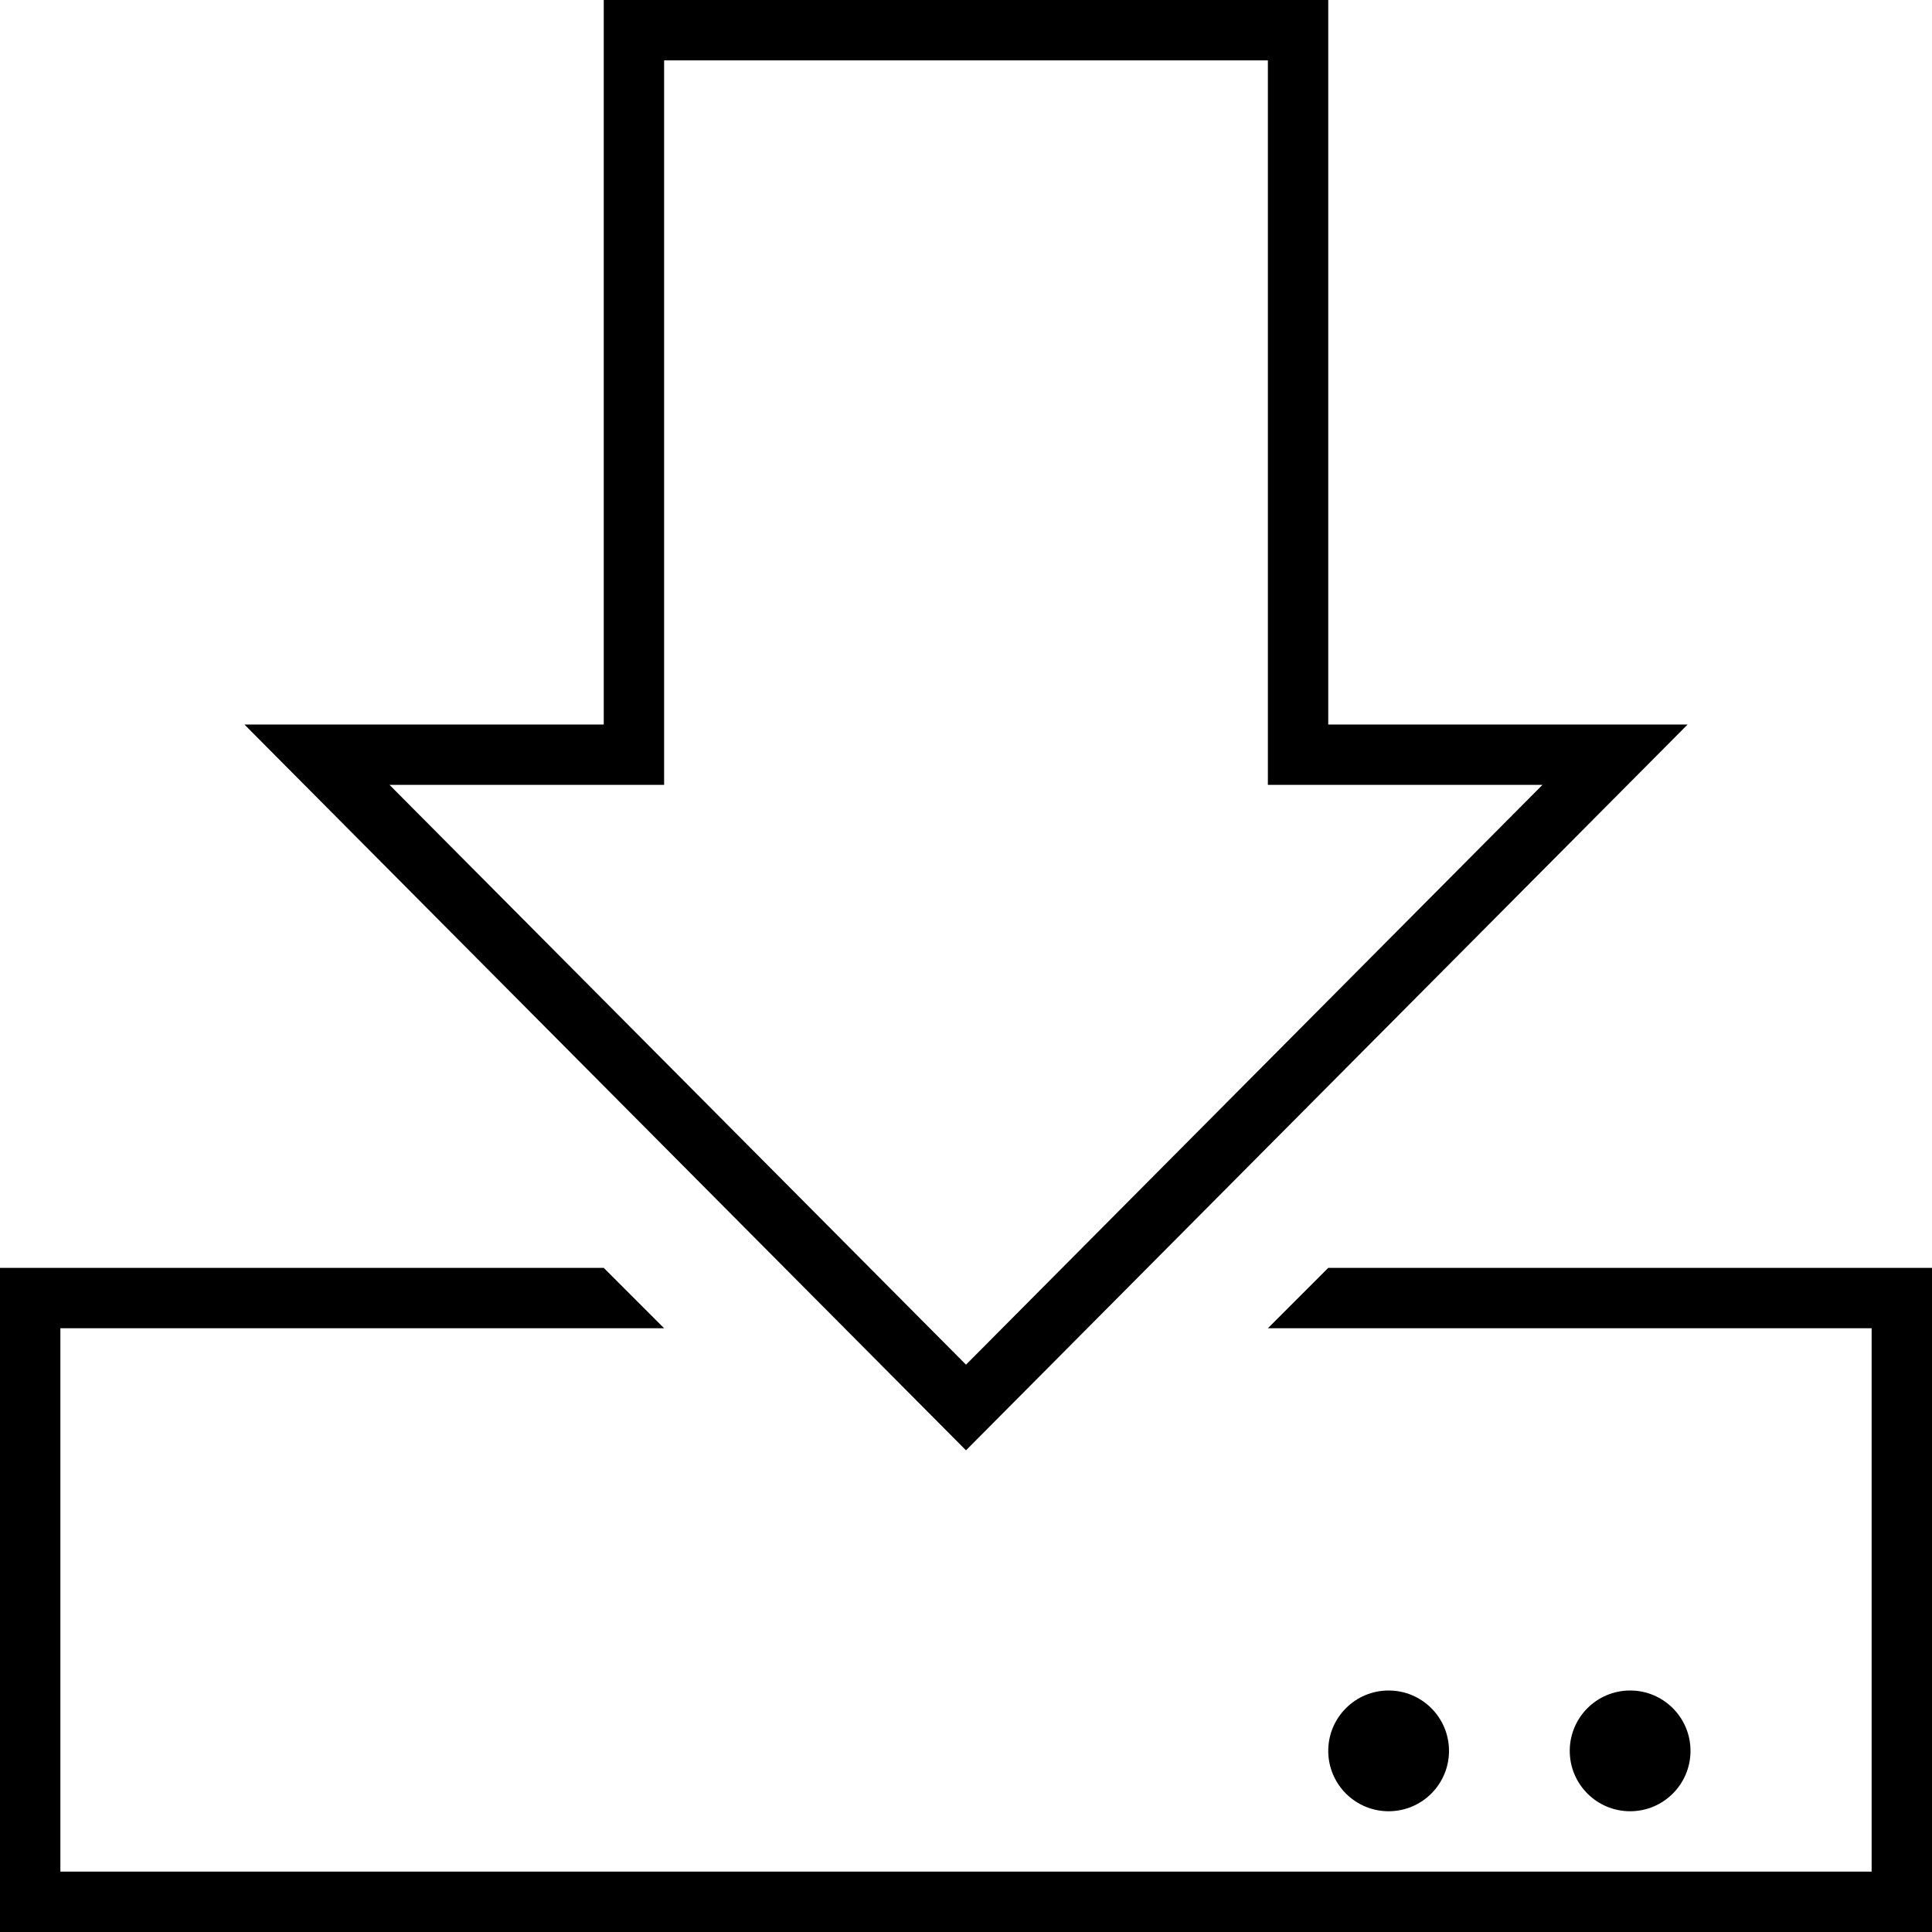 <?xml version="1.0" encoding="utf-8"?>
<!-- Generator: Adobe Illustrator 23.0.0, SVG Export Plug-In . SVG Version: 6.00 Build 0)  -->
<svg version="1.2" baseProfile="tiny" id="レイヤー_1"
	 xmlns="http://www.w3.org/2000/svg" xmlns:xlink="http://www.w3.org/1999/xlink" x="0px" y="0px" viewBox="0 0 512 512"
	 xml:space="preserve">
<g>
	<path d="M447.24,192H352V0H160v192H64.77L256,384.35L447.24,192z M176,208V16h160v192h72.77L256,361.65L103.23,208H176z"/>
	<polygon points="352,336 336,352 496,352 496,496 16,496 16,352 176,352 160,336 0,336 0,512 512,512 512,336 	"/>
	<circle cx="368" cy="464" r="16"/>
	<circle cx="432" cy="464" r="16"/>
</g>
</svg>

